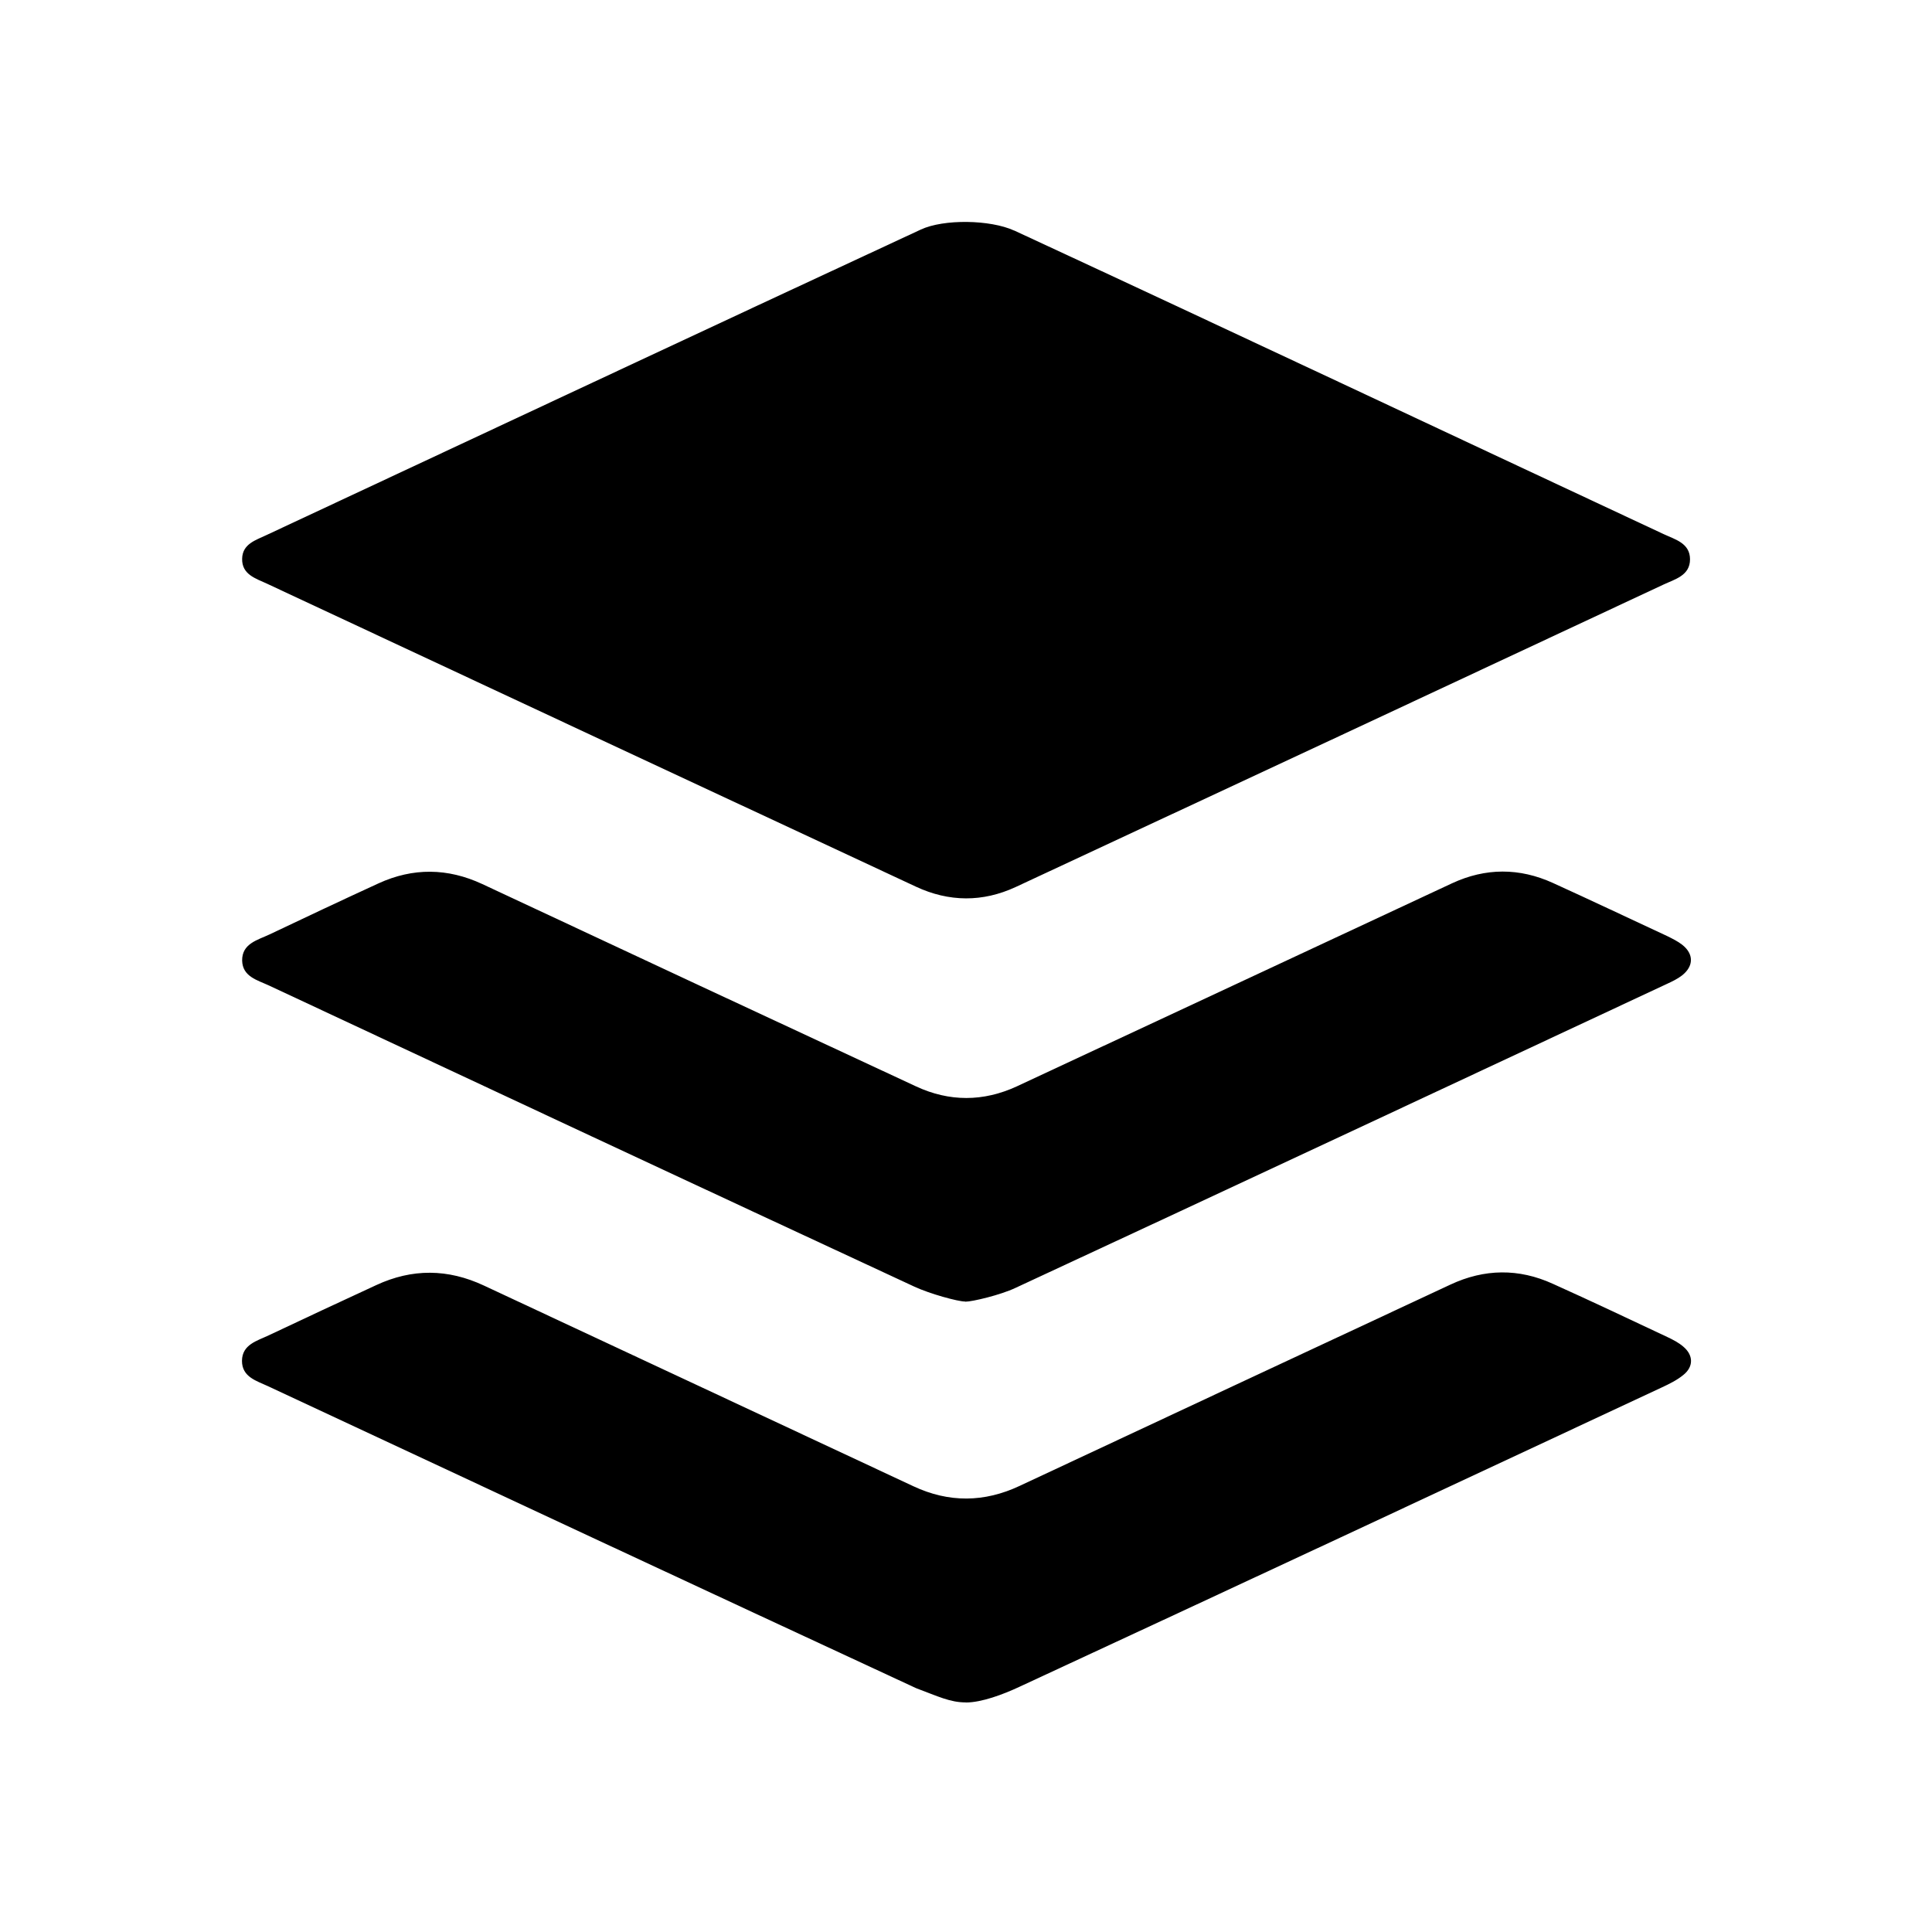 <svg xmlns="http://www.w3.org/2000/svg" version="1.1" baseProfile="full" width="24" height="24" viewBox="0 0 24.00 24.00" xml:space="preserve"><path fill="#000" fill-opacity="1" stroke-width="1.333" stroke-linejoin="miter" d="M12.6 2.864c2.675 1.24 5.393 2.522 8.064 3.77.143.067.33.112.33.314s-.187.247-.33.314c-2.68 1.254-5.363 2.507-8.047 3.757-.41.19-.828.187-1.238-.004-2.69-1.253-5.377-2.51-8.064-3.765-.138-.064-.312-.113-.307-.31.004-.184.17-.23.304-.294 2.698-1.26 5.424-2.54 8.126-3.794.285-.133.862-.124 1.16.012zm-.602 18.284c-.195 0-.34-.073-.618-.177-2.685-1.245-5.367-2.497-8.048-3.75-.143-.067-.327-.114-.326-.317.002-.202.187-.247.33-.315.444-.21.89-.418 1.338-.625.446-.207.89-.204 1.338.006 1.777.832 3.557 1.66 5.335 2.493.44.206.88.202 1.32-.005 1.783-.835 3.567-1.668 5.35-2.5.423-.198.85-.203 1.273-.01.476.214.948.438 1.42.66.07.033.142.07.2.12.127.106.13.25 0 .353-.078.064-.172.11-.264.153-2.66 1.243-5.32 2.486-7.982 3.72-.207.097-.472.195-.666.195zm-.01-4.98c-.088 0-.434-.094-.63-.185-2.675-1.242-5.345-2.49-8.015-3.74-.144-.067-.33-.11-.335-.31-.003-.212.192-.255.34-.325.45-.214.9-.426 1.353-.634.43-.197.86-.192 1.29.008 1.795.84 3.59 1.678 5.387 2.513.416.194.838.192 1.254 0 1.803-.84 3.604-1.682 5.405-2.522.417-.194.838-.194 1.255-.004.475.216.947.44 1.42.66.064.032.13.064.186.108.144.114.143.265-.003.38-.055.043-.122.075-.187.105-2.697 1.26-5.395 2.524-8.096 3.778-.185.087-.533.17-.62.17z"/></svg>